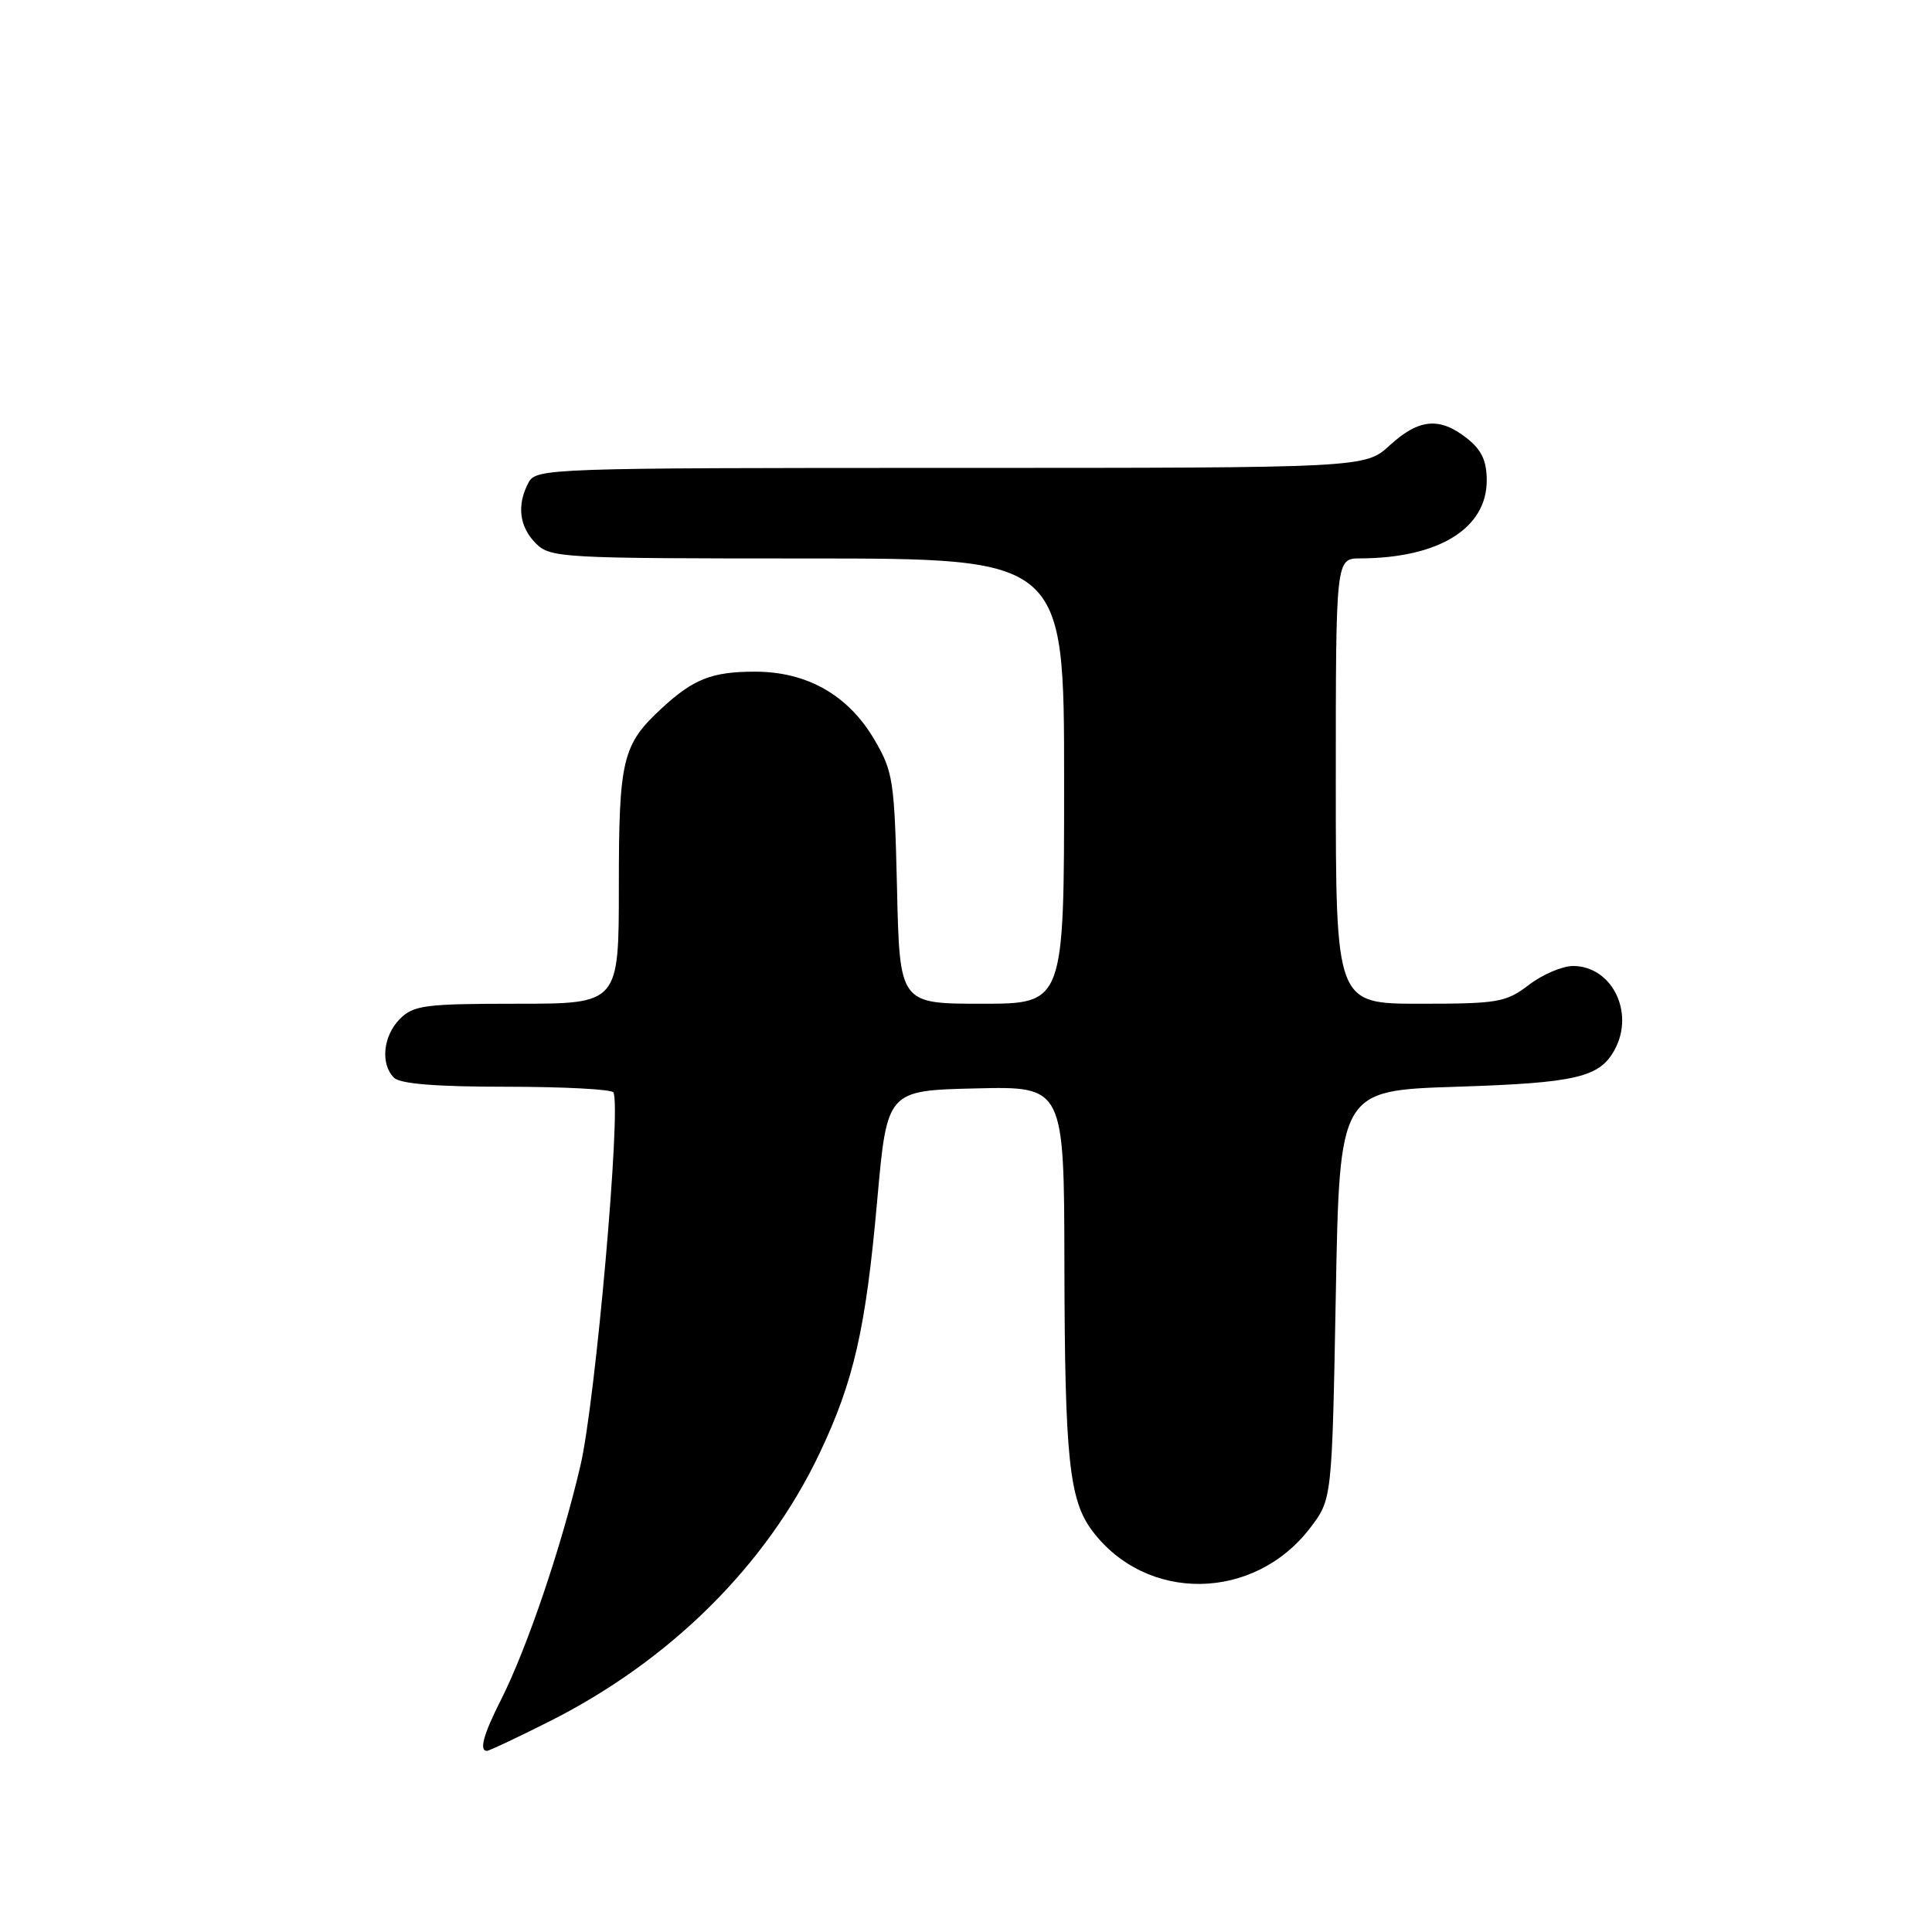 <?xml version="1.0" encoding="UTF-8" standalone="no"?>
<!DOCTYPE svg PUBLIC "-//W3C//DTD SVG 1.1//EN" "http://www.w3.org/Graphics/SVG/1.1/DTD/svg11.dtd" >
<svg xmlns="http://www.w3.org/2000/svg" xmlns:xlink="http://www.w3.org/1999/xlink" version="1.1" viewBox="0 0 256 256">
 <g >
 <path fill="currentColor"
d=" M 72.77 228.11 C 88.83 220.04 101.60 207.36 108.63 192.50 C 113.15 182.96 114.73 176.02 116.24 159.00 C 117.54 144.50 117.54 144.50 129.27 144.22 C 141.00 143.94 141.00 143.94 141.04 167.72 C 141.09 193.17 141.67 198.74 144.70 202.80 C 151.86 212.38 166.16 212.21 173.61 202.45 C 176.50 198.66 176.50 198.66 177.00 171.58 C 177.50 144.50 177.50 144.50 193.00 144.00 C 208.91 143.49 211.99 142.76 213.98 139.04 C 216.62 134.10 213.56 128.00 208.43 128.00 C 207.02 128.00 204.39 129.12 202.59 130.50 C 199.55 132.82 198.51 133.00 188.16 133.00 C 177.00 133.00 177.00 133.00 177.00 103.50 C 177.00 74.00 177.00 74.00 180.25 73.99 C 190.63 73.95 197.00 70.03 197.00 63.67 C 197.00 61.05 196.32 59.61 194.37 58.07 C 190.75 55.23 188.02 55.47 184.16 59.00 C 180.88 62.00 180.88 62.00 125.97 62.00 C 72.72 62.00 71.04 62.06 70.04 63.93 C 68.45 66.90 68.80 69.80 71.00 72.00 C 72.92 73.92 74.33 74.00 107.00 74.00 C 141.00 74.00 141.00 74.00 141.00 103.50 C 141.00 133.00 141.00 133.00 130.11 133.00 C 119.21 133.00 119.21 133.00 118.86 117.75 C 118.52 103.38 118.35 102.24 115.85 97.99 C 112.39 92.10 106.93 89.00 100.05 89.00 C 94.33 89.00 91.89 89.96 87.66 93.87 C 82.46 98.68 82.00 100.62 82.00 117.45 C 82.00 133.00 82.00 133.00 68.50 133.00 C 56.33 133.00 54.80 133.20 53.00 135.00 C 50.76 137.24 50.38 140.98 52.20 142.80 C 53.02 143.62 57.79 144.00 67.14 144.00 C 74.70 144.00 81.06 144.34 81.28 144.75 C 82.34 146.77 78.91 185.63 76.92 194.16 C 74.41 204.92 69.84 218.39 66.39 225.22 C 64.06 229.81 63.46 232.00 64.52 232.00 C 64.81 232.00 68.52 230.25 72.77 228.11 Z "/>
</g>
</svg>